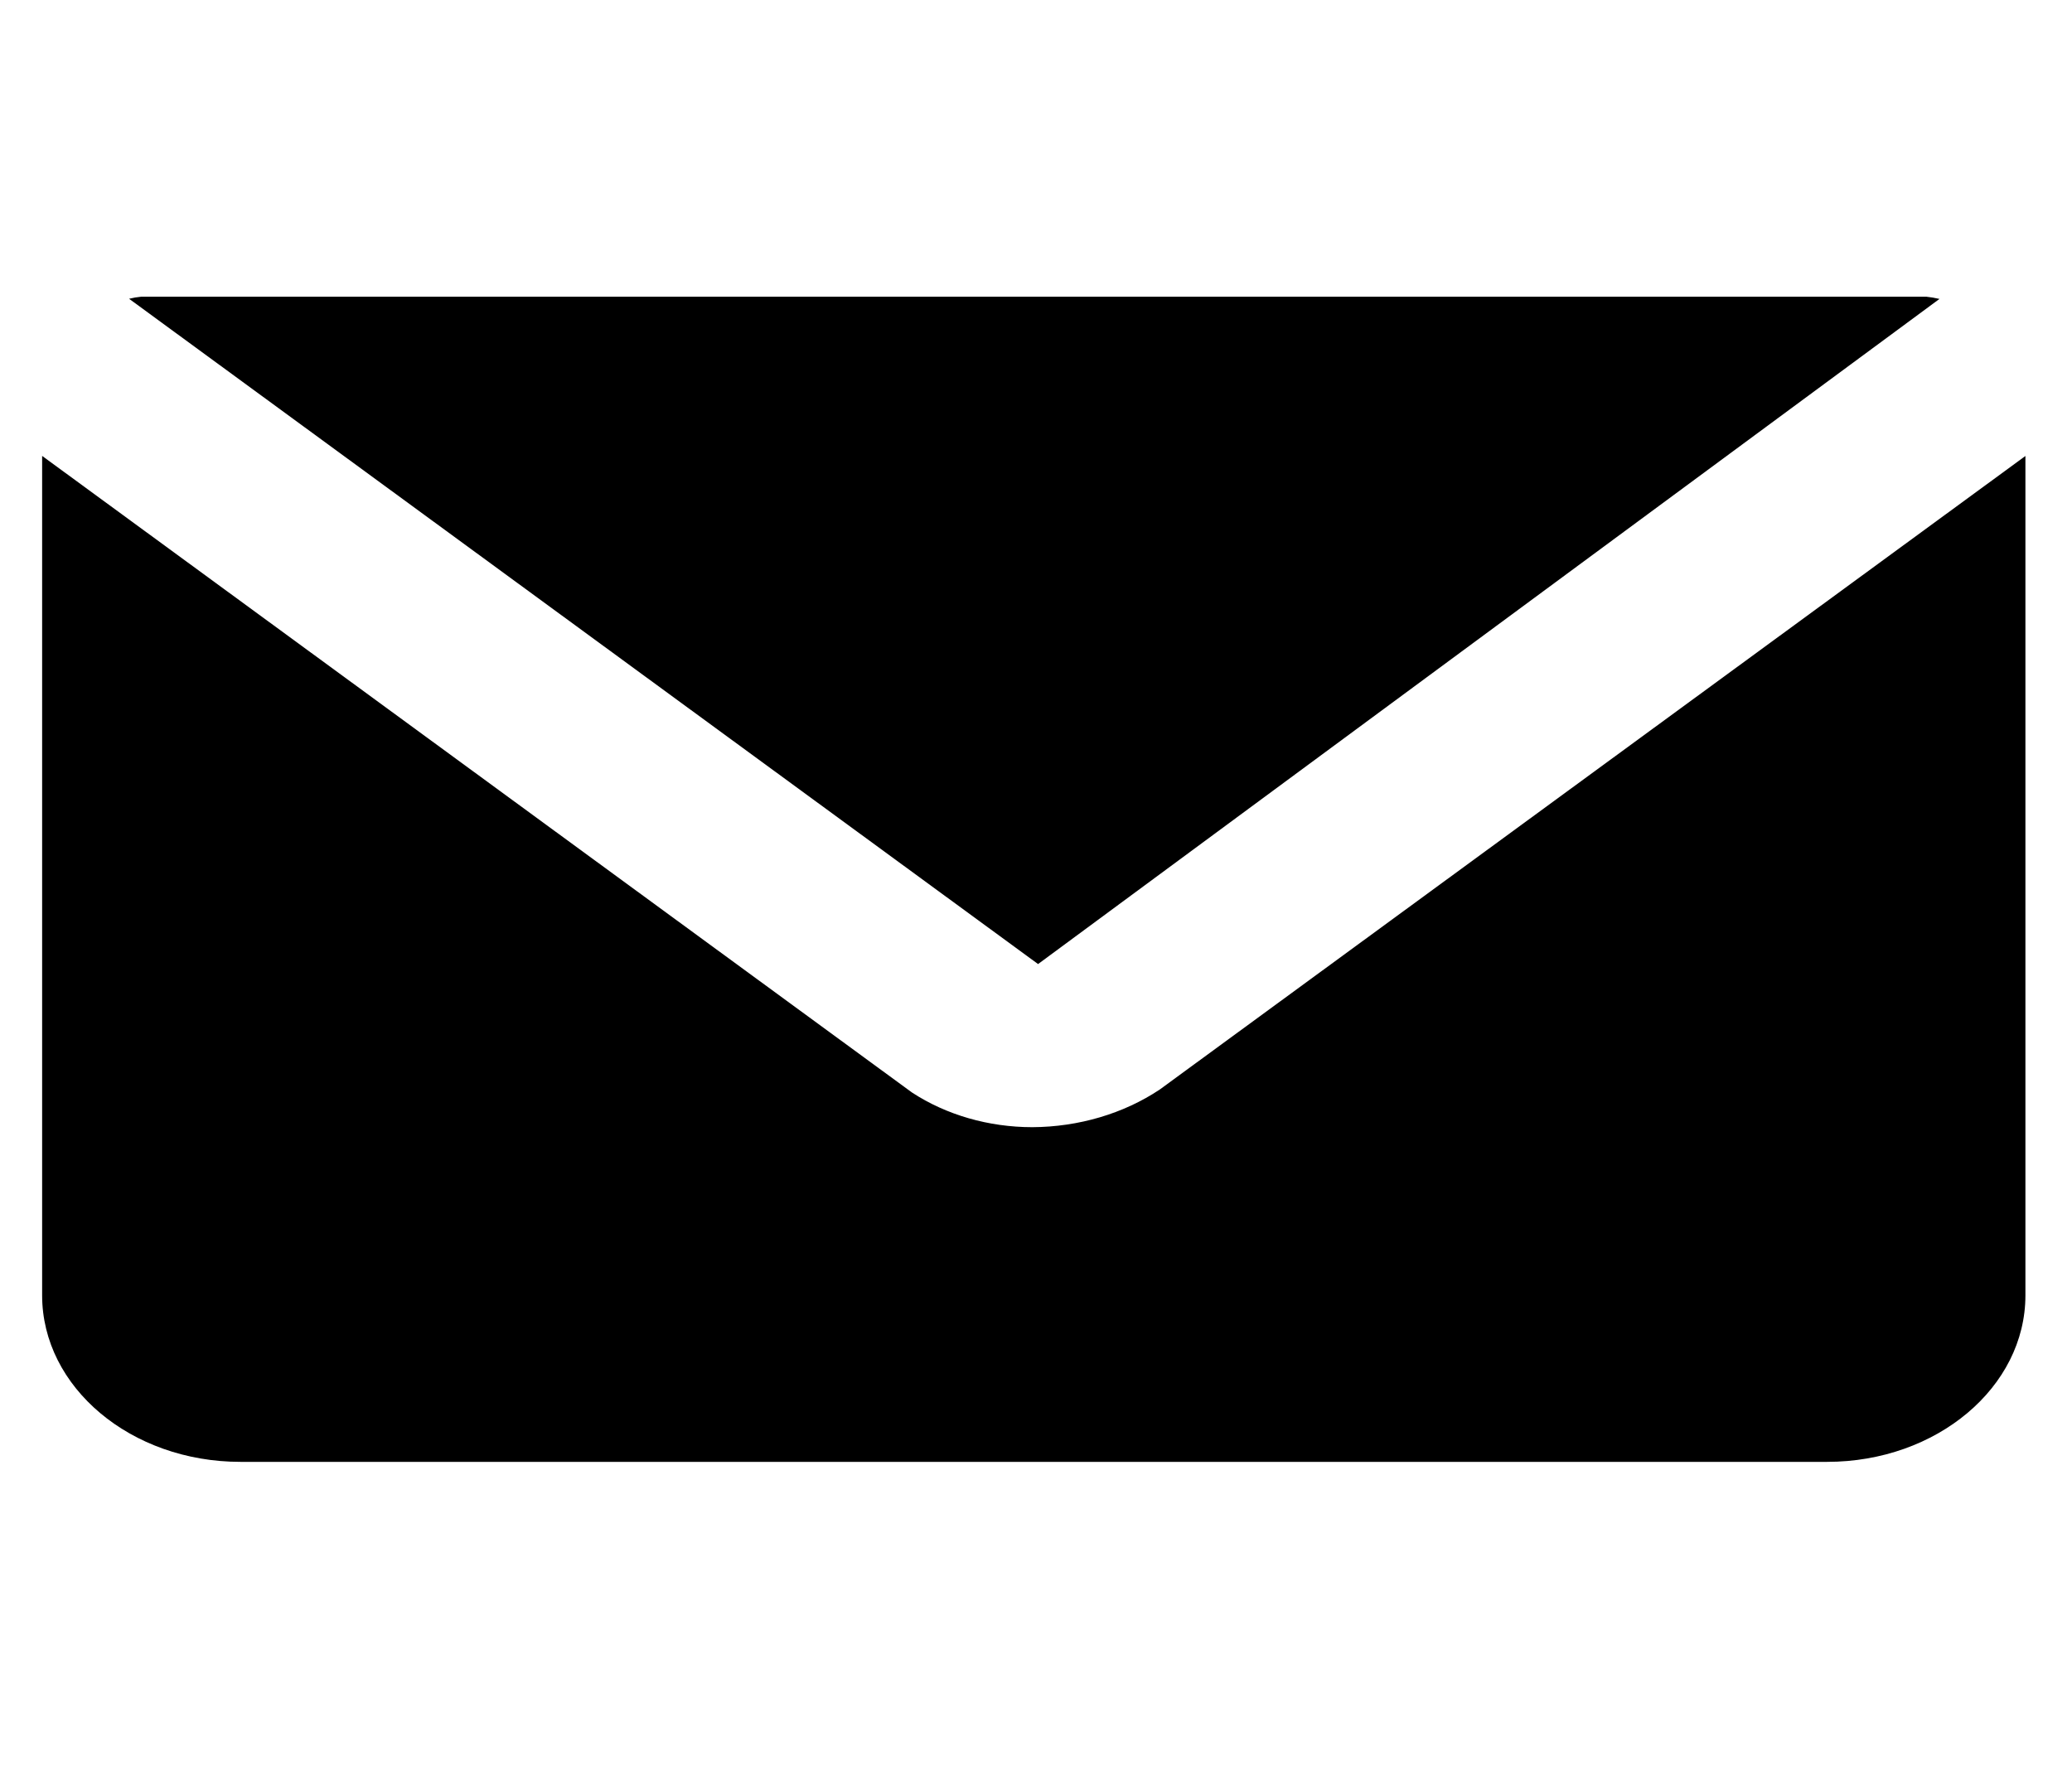 <svg width="27" height="23" viewBox="0 0 27 23" fill="none" xmlns="http://www.w3.org/2000/svg">
<g clip-path="url(#clip0_1_44)">
<path d="M13.527 12.565L25.273 3.896C25.216 3.883 25.159 3.873 25.101 3.867H1.841C1.787 3.872 1.734 3.881 1.682 3.894L13.527 12.565Z" fill="black"/>
<path d="M15.113 14.2C14.641 14.515 14.055 14.688 13.452 14.691C12.884 14.691 12.332 14.532 11.884 14.239L0.549 5.942V16.883C0.549 18.081 1.706 19.053 3.133 19.053H23.809C25.236 19.053 26.393 18.081 26.393 16.883V5.943L15.113 14.2Z" fill="black"/>
</g>
<defs>
<clipPath id="clip0_1_44">
<rect width="26.372" height="22.137" fill="white" transform="translate(0.285 0.391)"/>
</clipPath>
</defs>
</svg>
